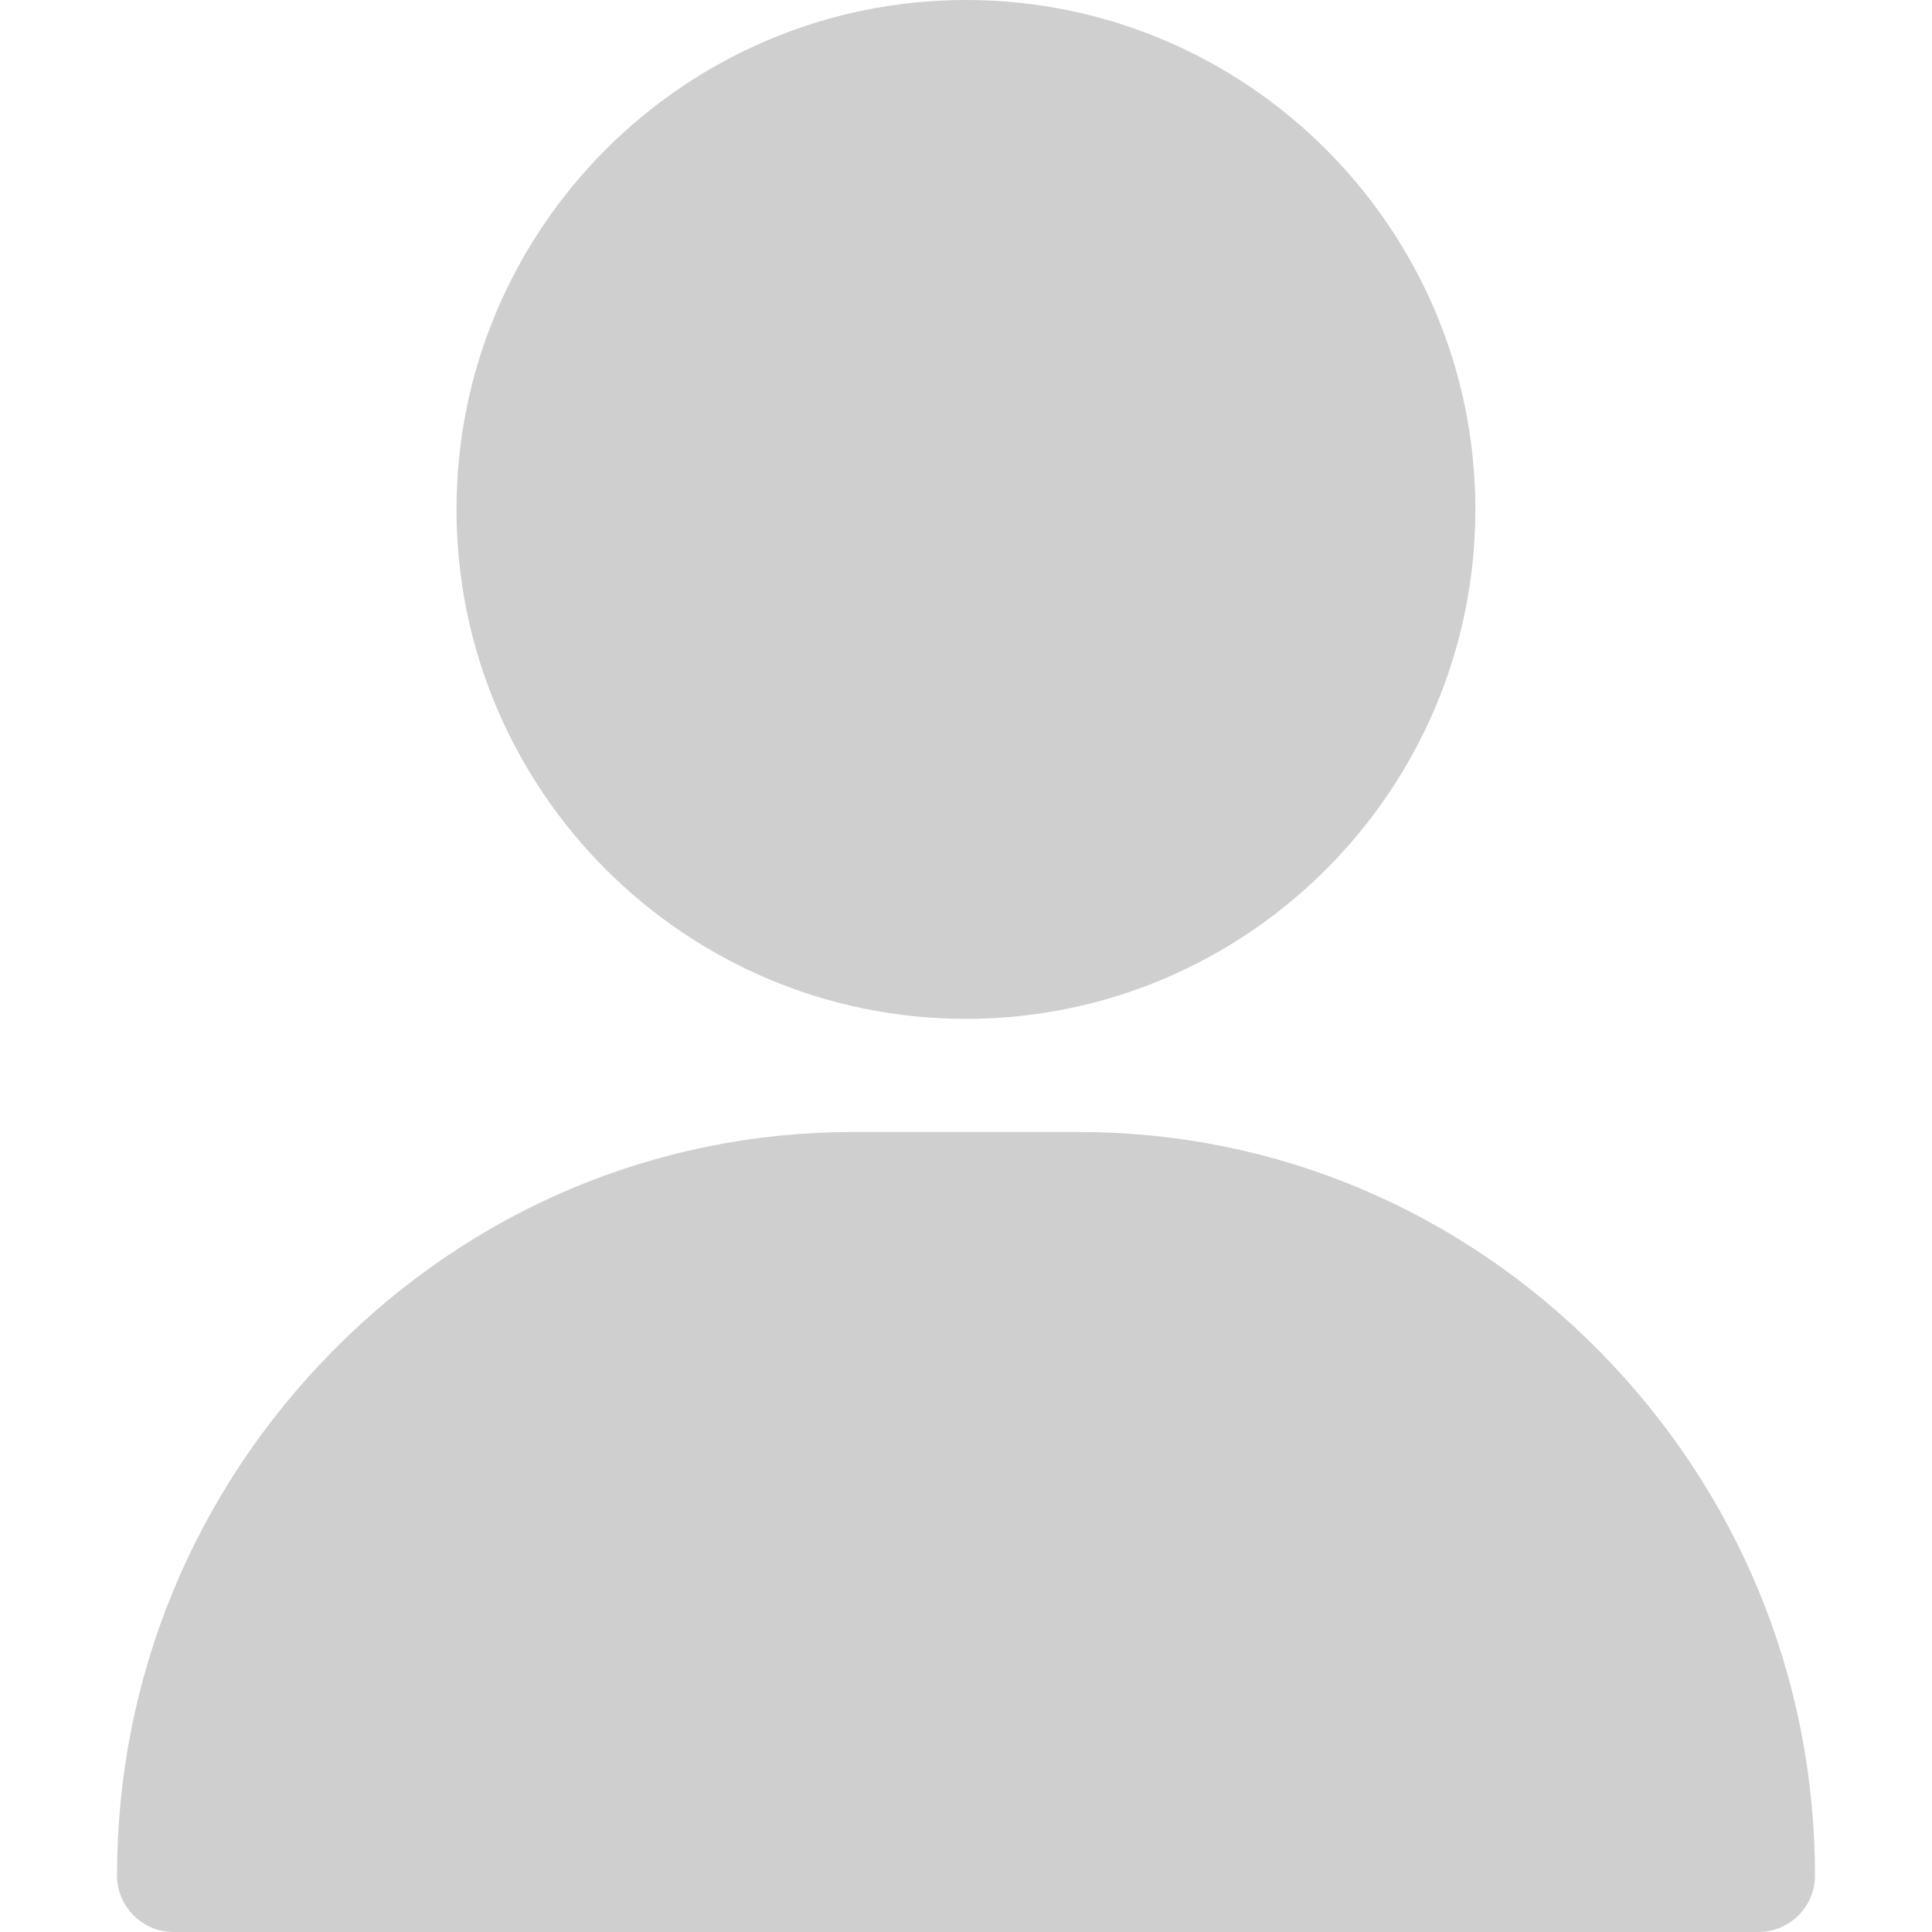 <svg width="14" height="14" viewBox="0 0 14 14" fill="none" xmlns="http://www.w3.org/2000/svg">
<path d="M7 0C4.964 0 3.308 1.656 3.308 3.691C3.308 5.727 4.964 7.383 7 7.383C9.035 7.383 10.691 5.727 10.691 3.691C10.691 1.656 9.035 0 7 0Z" fill="#CFCFCF"/>
<path d="M11.593 9.794C10.582 8.768 9.242 8.203 7.82 8.203H6.18C4.757 8.203 3.418 8.768 2.407 9.794C1.401 10.816 0.848 12.163 0.848 13.59C0.848 13.816 1.031 14 1.258 14H12.742C12.969 14 13.152 13.816 13.152 13.59C13.152 12.163 12.598 10.816 11.593 9.794Z" fill="#CFCFCF"/>
</svg>
